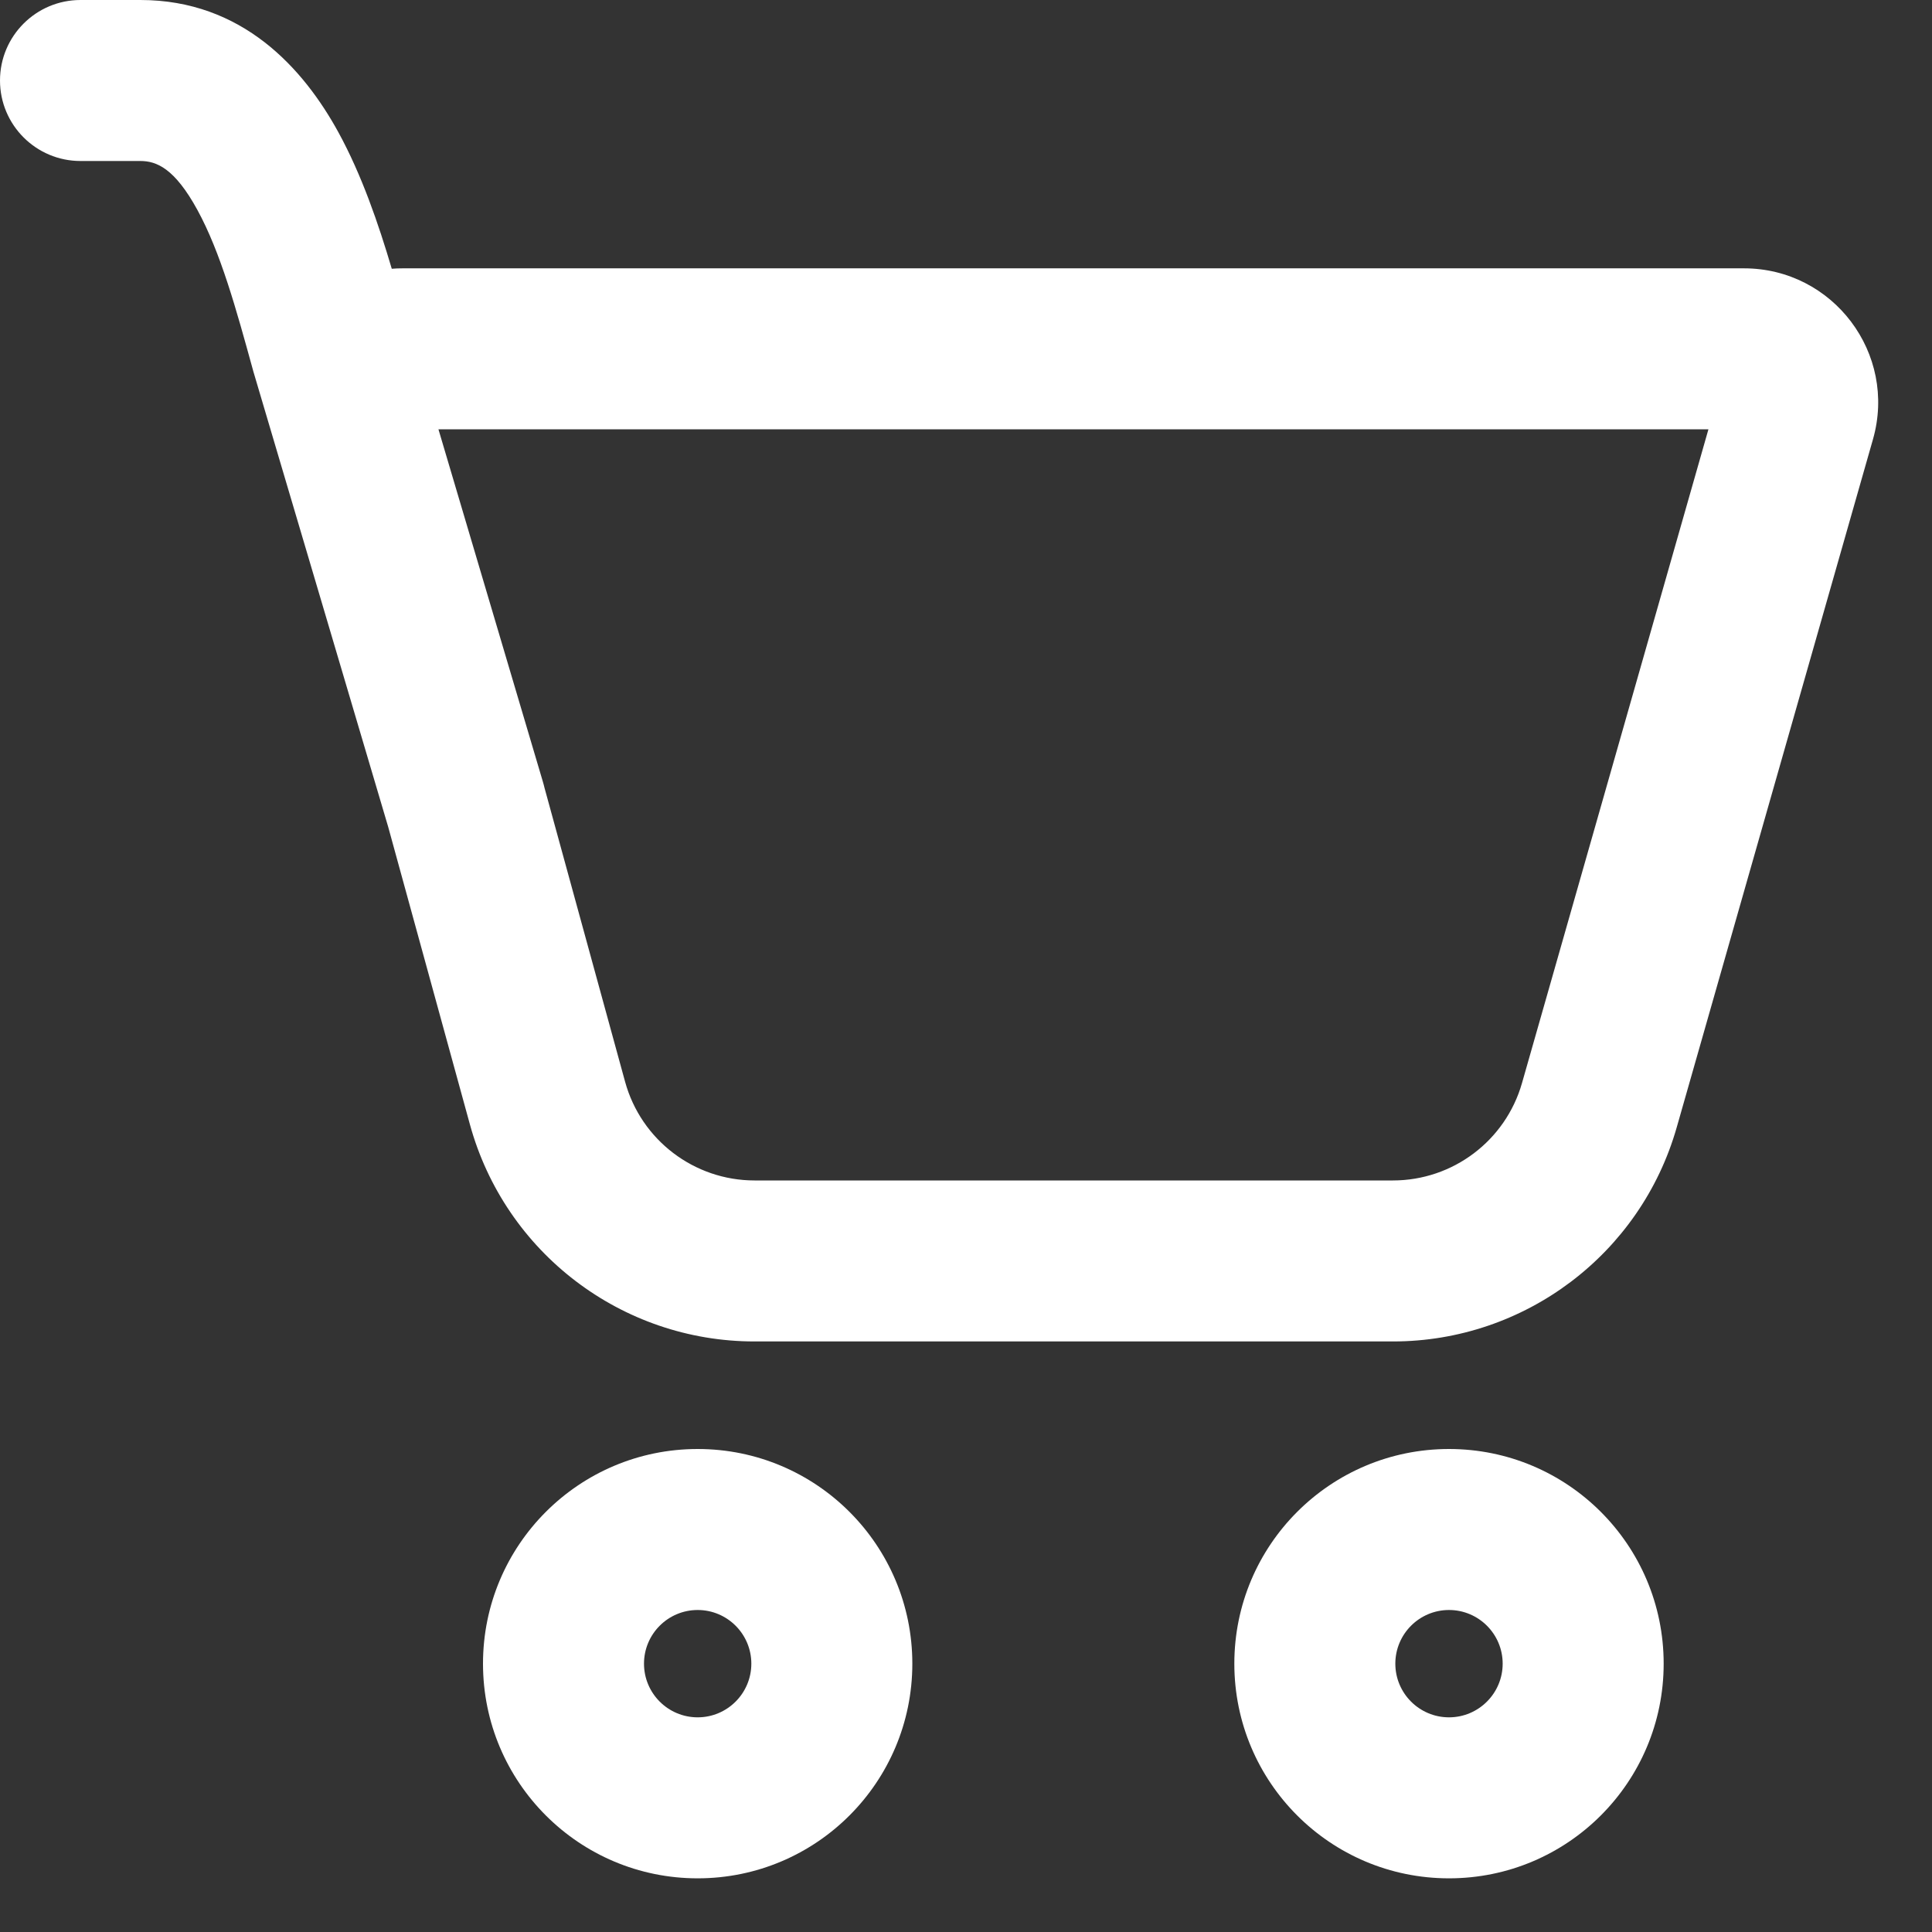 <svg width="18" height="18" viewBox="0 0 18 18" fill="none" xmlns="http://www.w3.org/2000/svg">
<rect x="0" y="0" width="18" height="18" fill="#333333" stroke="none"/>
<path d="M0 0.75C0 0.336 0.336 0 0.75 0H1.308C2.259 0 2.828 0.639 3.153 1.233C3.37 1.629 3.527 2.088 3.65 2.504C3.683 2.501 3.717 2.5 3.751 2.5H16.248C17.078 2.5 17.678 3.294 17.45 4.093L15.622 10.502C15.286 11.683 14.206 12.498 12.978 12.498H7.03C5.791 12.498 4.706 11.67 4.378 10.476L3.617 7.705L2.359 3.456L2.357 3.448C2.201 2.881 2.055 2.35 1.838 1.954C1.627 1.569 1.459 1.5 1.308 1.5H0.75C0.336 1.5 0 1.164 0 0.75ZM5.073 7.34L5.824 10.079C5.973 10.621 6.467 10.998 7.03 10.998H12.978C13.536 10.998 14.027 10.627 14.18 10.091L15.917 4H4.085L5.059 7.287C5.064 7.305 5.069 7.322 5.073 7.34Z" fill="white"/>
<path d="M8.5 15.5C8.5 16.605 7.605 17.5 6.5 17.5C5.395 17.5 4.5 16.605 4.5 15.5C4.5 14.395 5.395 13.5 6.5 13.5C7.605 13.5 8.5 14.395 8.5 15.5ZM7 15.5C7 15.224 6.776 15 6.5 15C6.224 15 6 15.224 6 15.5C6 15.776 6.224 16 6.5 16C6.776 16 7 15.776 7 15.5Z" fill="white"/>
<path d="M15.5 15.5C15.5 16.605 14.605 17.5 13.5 17.5C12.395 17.5 11.5 16.605 11.5 15.5C11.5 14.395 12.395 13.5 13.5 13.5C14.605 13.5 15.5 14.395 15.5 15.5ZM14 15.5C14 15.224 13.776 15 13.5 15C13.224 15 13 15.224 13 15.5C13 15.776 13.224 16 13.5 16C13.776 16 14 15.776 14 15.5Z" fill="white"/>
</svg>
